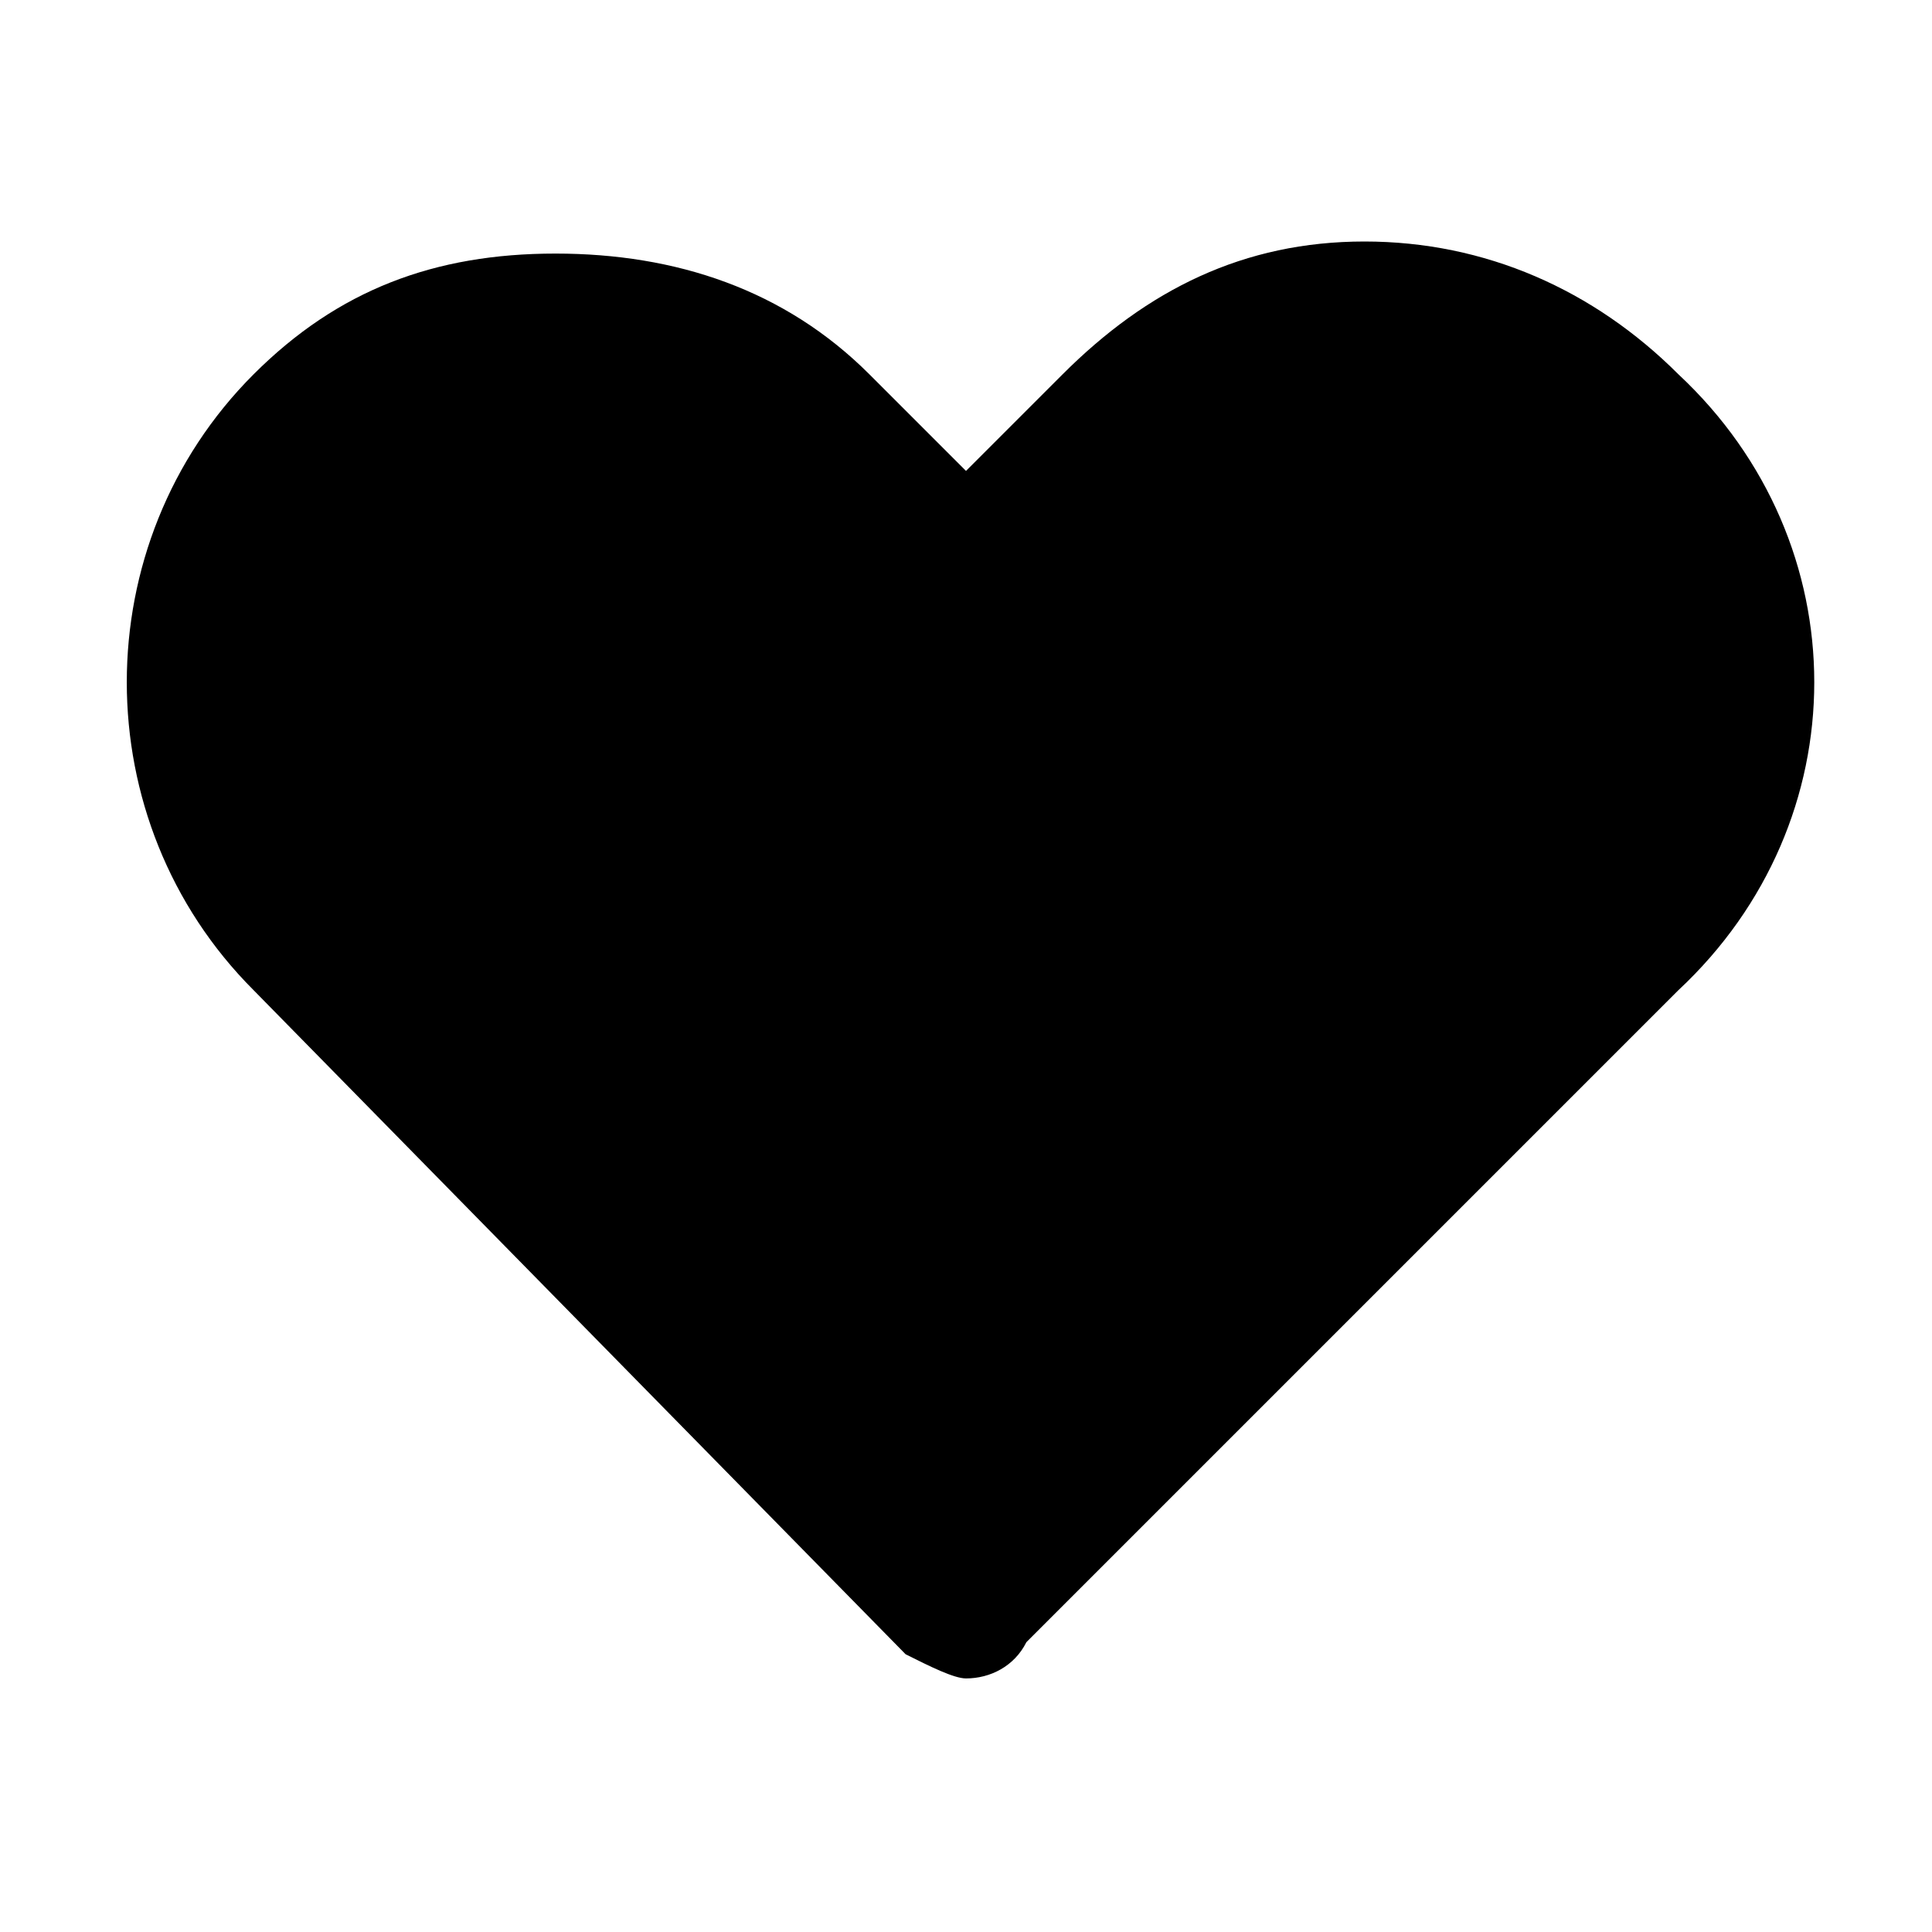 <svg xmlns="http://www.w3.org/2000/svg" viewBox="0 0 16 16"><path d="M13.9 3.1c-.7-.7-1.6-1.1-2.6-1.1s-1.8.4-2.5 1.1l-.8.8-.8-.8c-.7-.7-1.6-1-2.6-1s-1.8.3-2.5 1C.7 4.5.7 6.8 2.1 8.2l5.4 5.5c.2.1.4.2.5.2.2 0 .4-.1.5-.3l5.4-5.4c1.5-1.4 1.5-3.7 0-5.1z"/></svg>